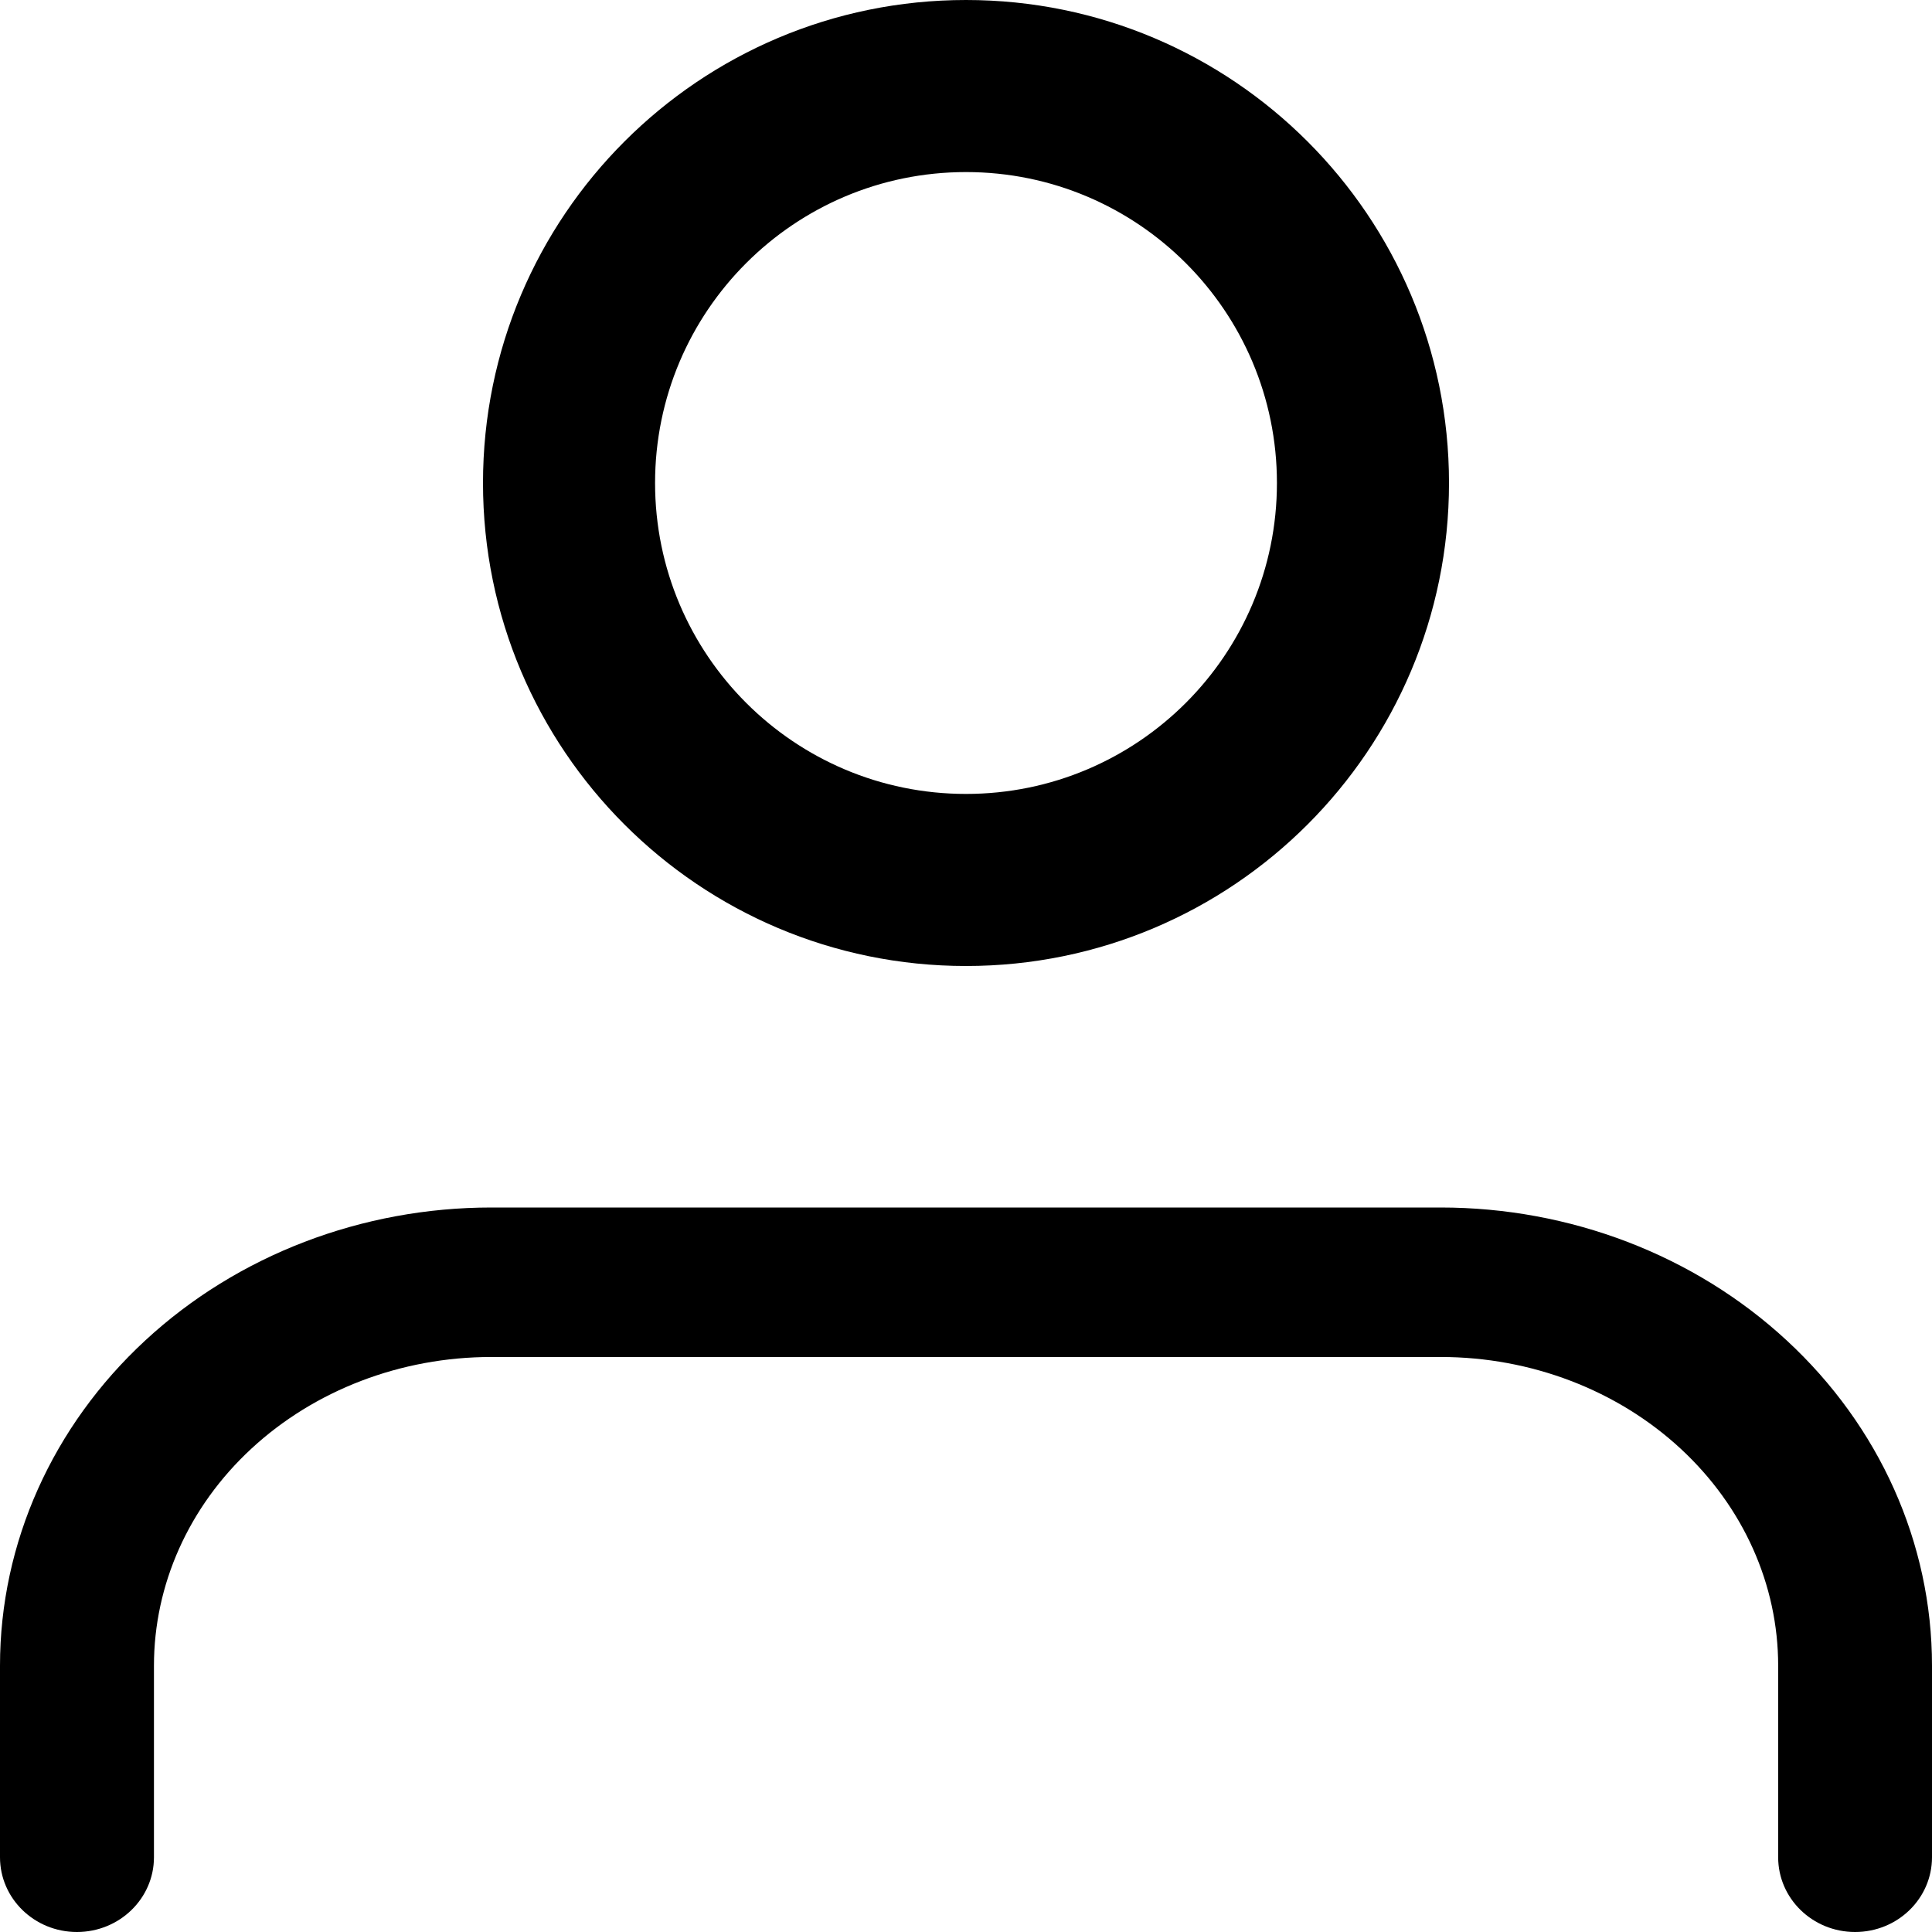 <svg xmlns="http://www.w3.org/2000/svg" width="16" height="16" fill="none" viewBox="0 0 16 16"><path fill="#000" fill-rule="evenodd" d="M1.203 11.101C1.968 10.393 2.999 10 4.069 10H11.931C13.001 10 14.032 10.393 14.797 11.101C15.563 11.809 16 12.777 16 13.794V15.381C16 15.723 15.715 16 15.363 16C15.011 16 14.726 15.723 14.726 15.381V13.794C14.726 13.126 14.439 12.479 13.918 11.997C13.396 11.514 12.682 11.238 11.931 11.238H4.069C3.318 11.238 2.604 11.514 2.082 11.997C1.561 12.479 1.275 13.126 1.275 13.794V15.381C1.275 15.723 0.989 16 0.637 16C0.285 16 0 15.723 0 15.381V13.794C0 12.777 0.437 11.809 1.203 11.101Z" clip-rule="evenodd"/><path fill="#000" fill-rule="evenodd" d="M8 1.425C6.578 1.425 5.425 2.578 5.425 4C5.425 5.422 6.578 6.575 8 6.575C9.422 6.575 10.575 5.422 10.575 4C10.575 2.578 9.422 1.425 8 1.425ZM4 4C4 1.791 5.791 0 8 0C10.209 0 12 1.791 12 4C12 6.209 10.209 8 8 8C5.791 8 4 6.209 4 4Z" clip-rule="evenodd"/></svg>
